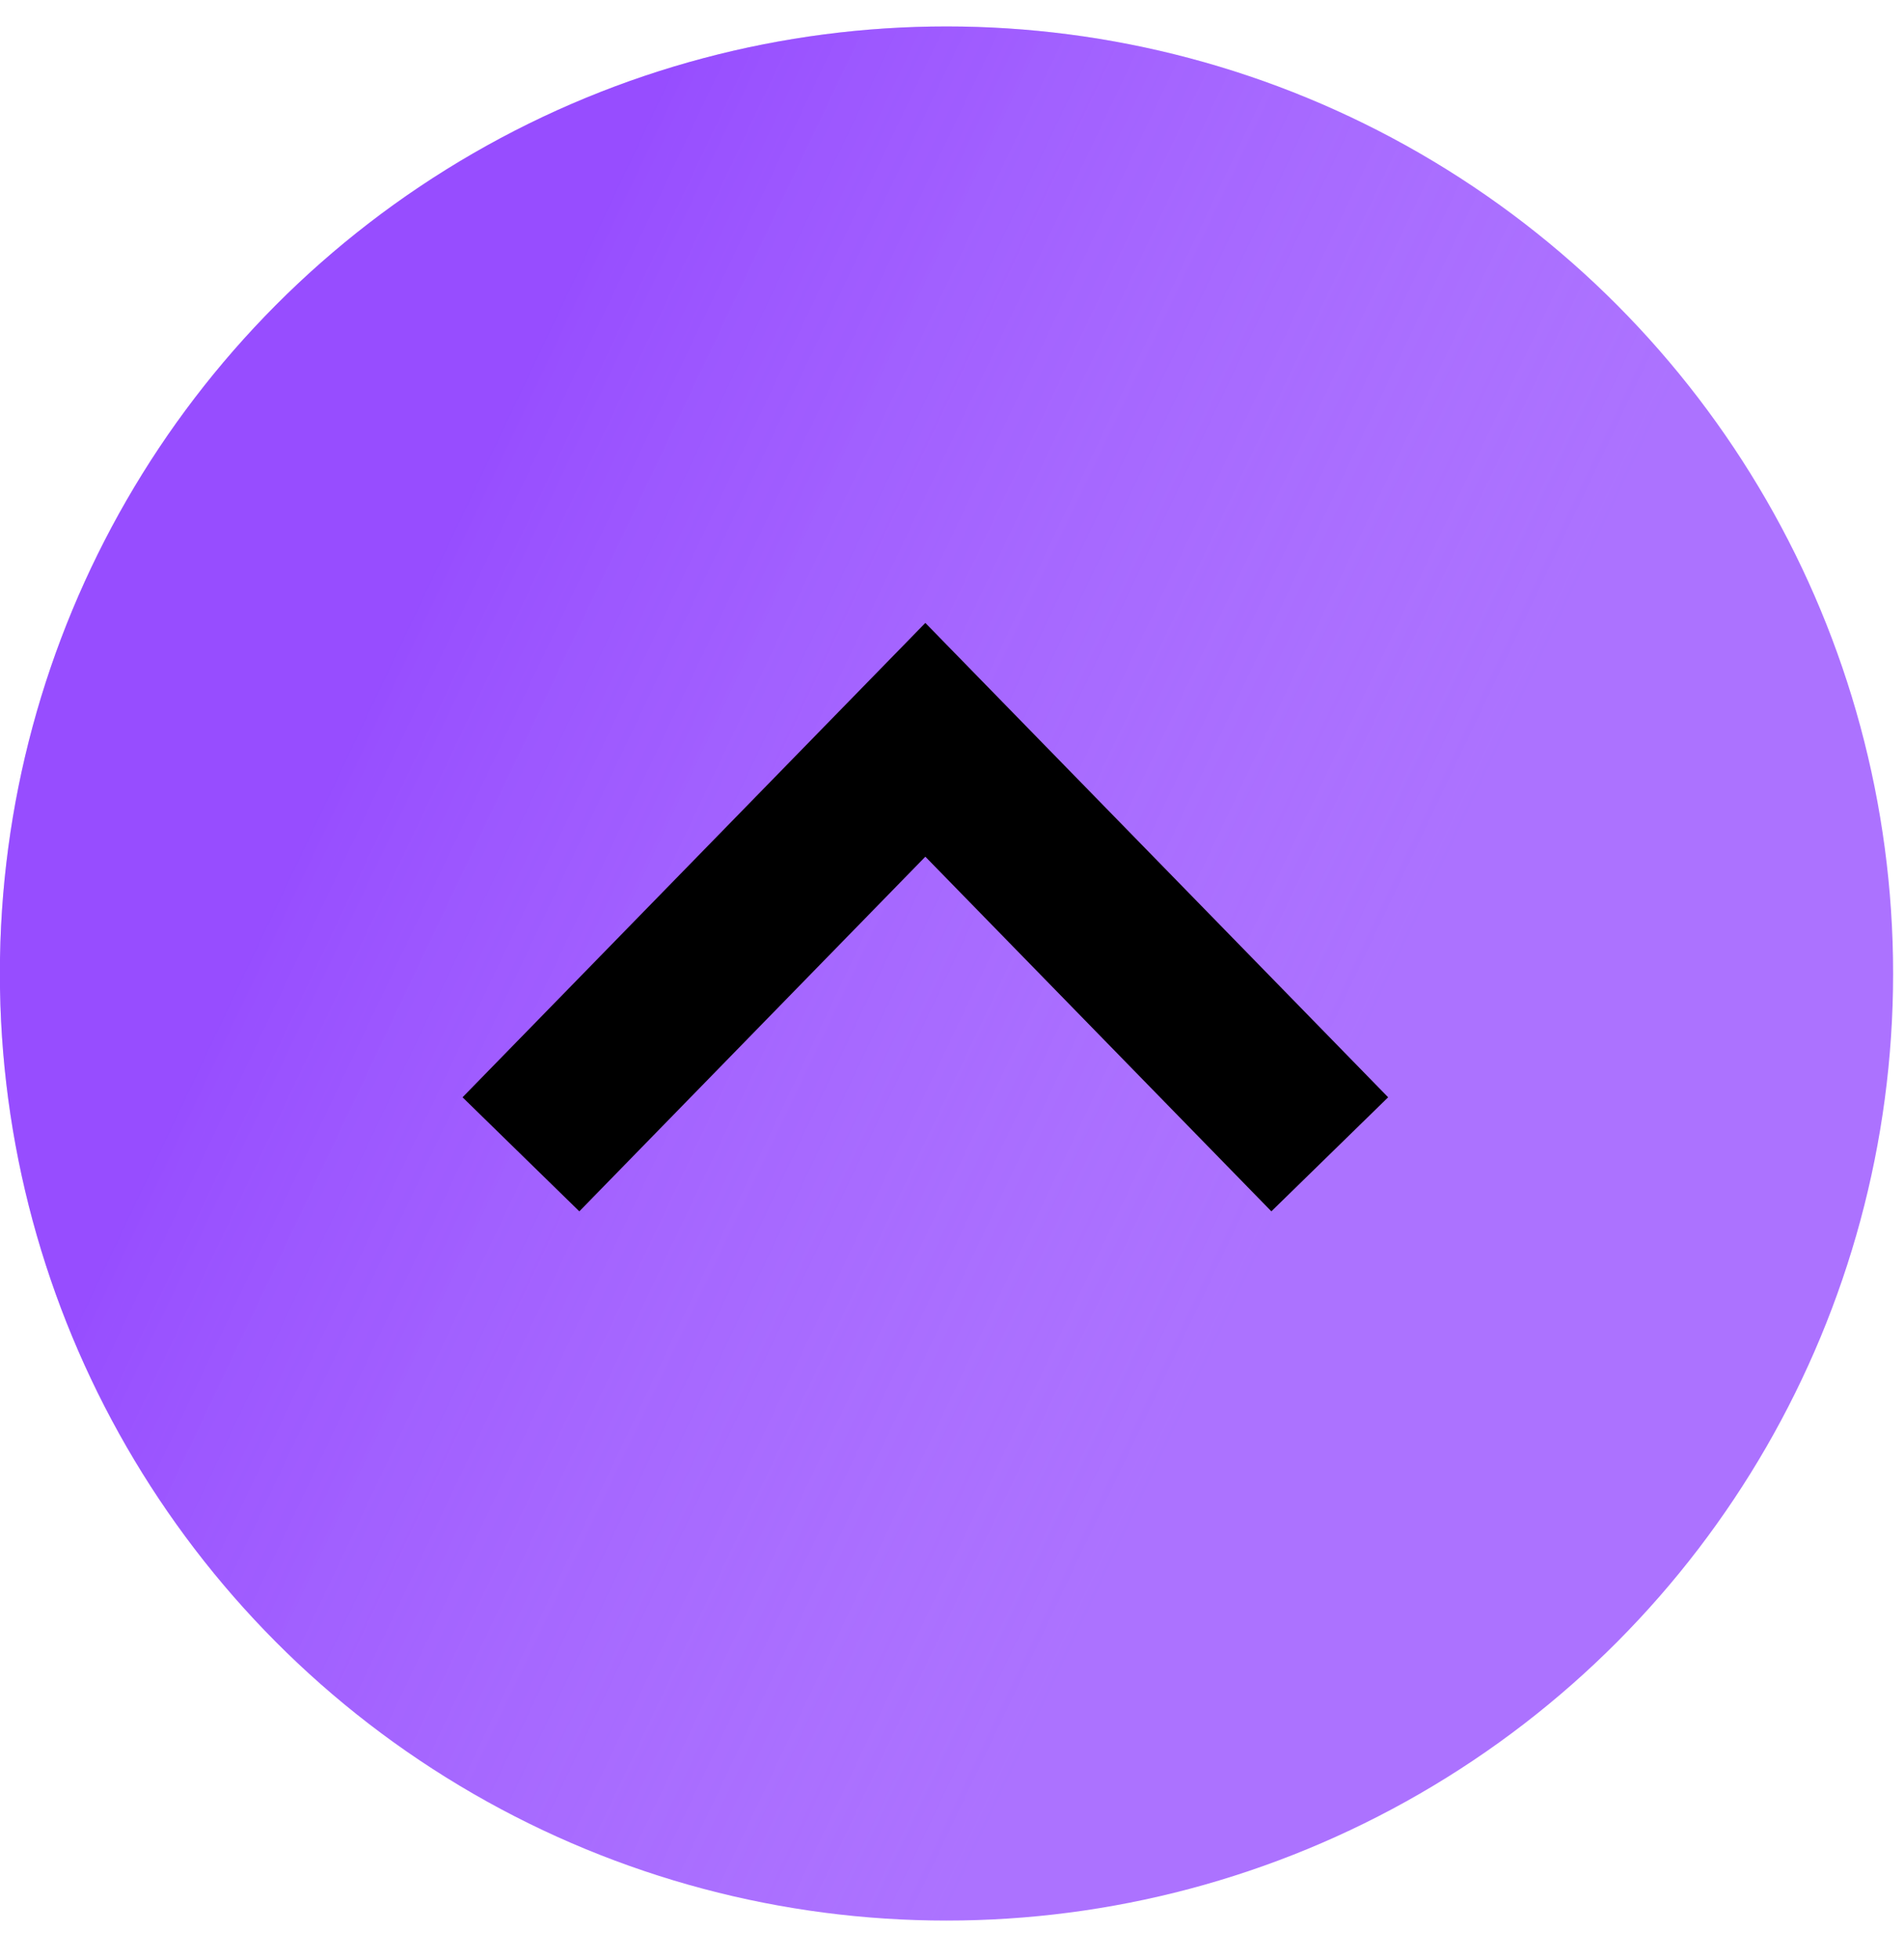 <svg width="35" height="36" viewBox="0 0 35 36" fill="none" xmlns="http://www.w3.org/2000/svg">
<circle cx="17.399" cy="17.887" r="17.401" fill="#AC72FF"/>
<circle cx="17.399" cy="17.887" r="17.401" fill="url(#paint0_linear_1_169)" fill-opacity="0.4"/>
<path d="M24.444 21.209L17.01 13.593L9.576 21.209" stroke="black" stroke-width="3"/>
<defs>
<linearGradient id="paint0_linear_1_169" x1="10.017" y1="6.055" x2="27.373" y2="14.303" gradientUnits="userSpaceOnUse">
<stop stop-color="#7717FF"/>
<stop offset="1" stop-color="#A15FFF" stop-opacity="0"/>
</linearGradient>
</defs>
</svg>
